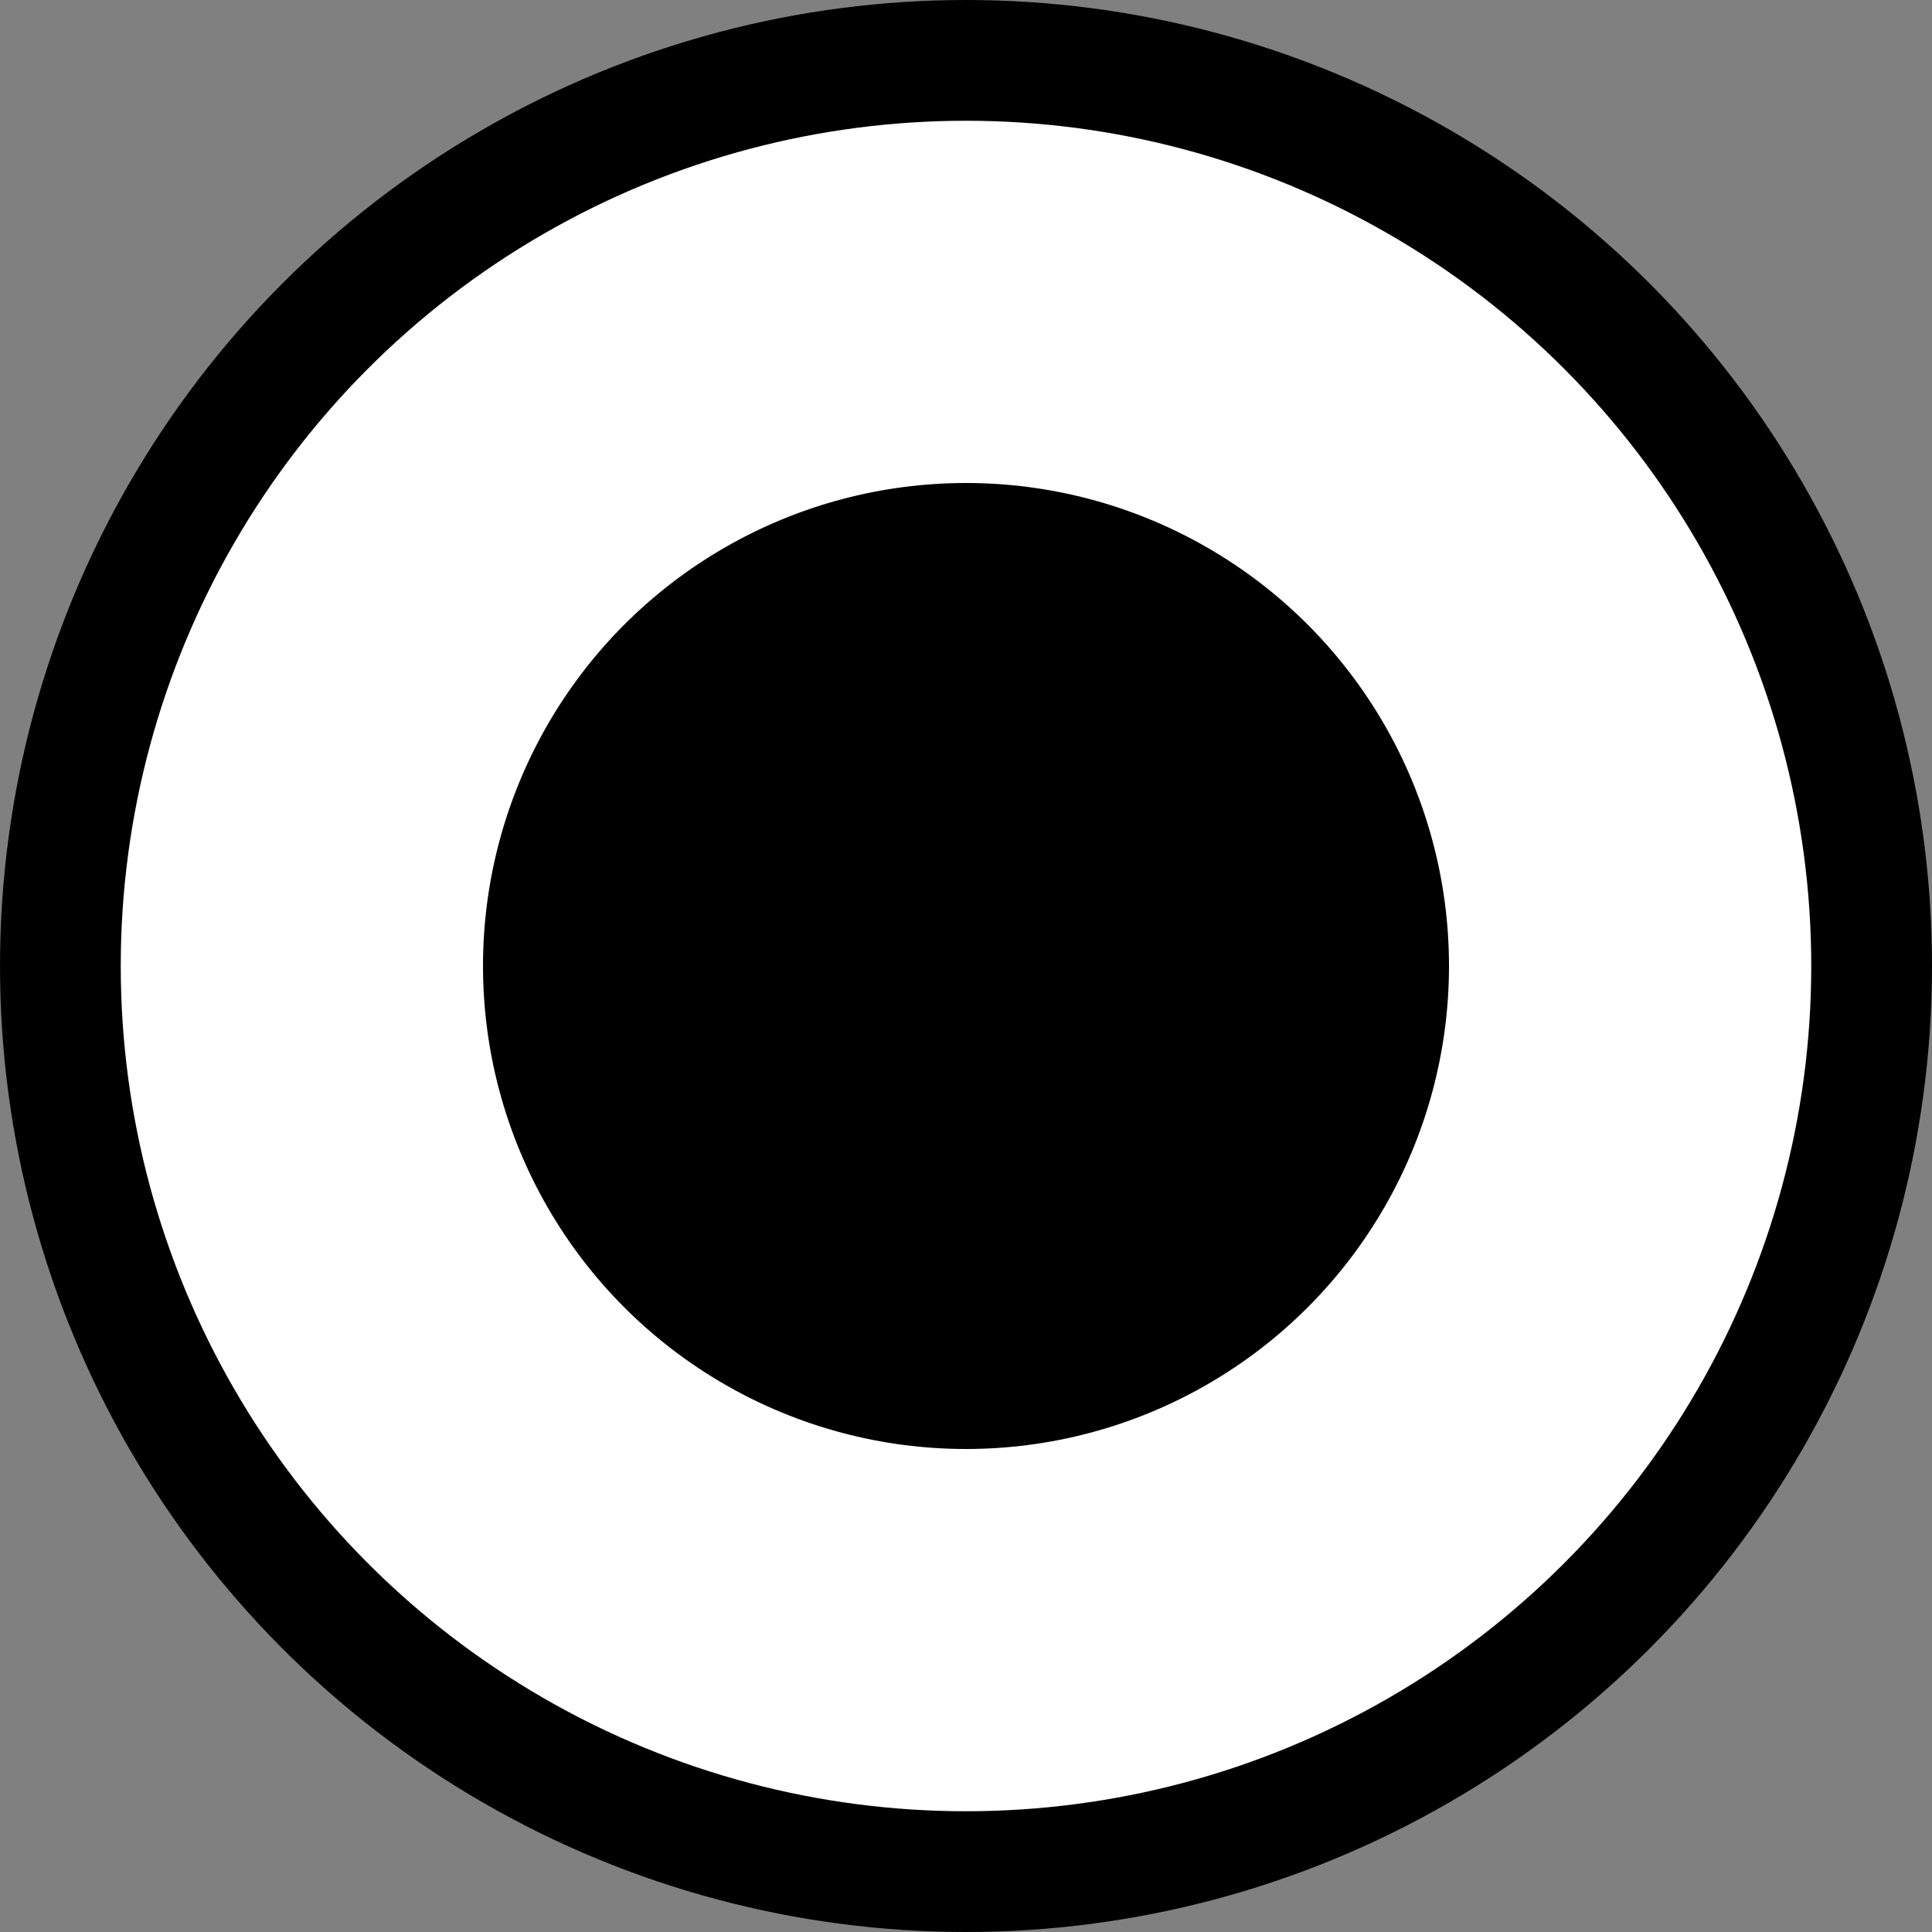 <svg width="16" height="16" viewBox="0 0 16 16" fill="none" xmlns="http://www.w3.org/2000/svg">
  <rect x="0" y="0" width="16" height="16" fill="#808080" stroke="none"/>
  <circle class="radio-checked-coloured" cx="8" cy="8" r="8" fill="currentColor" />
  <circle class="radio-inner" cx="8" cy="8" r="7" fill="white" />
  <circle class="radio-checked-coloured" cx="8" cy="8" r="4" fill="currentColor" />
</svg>
